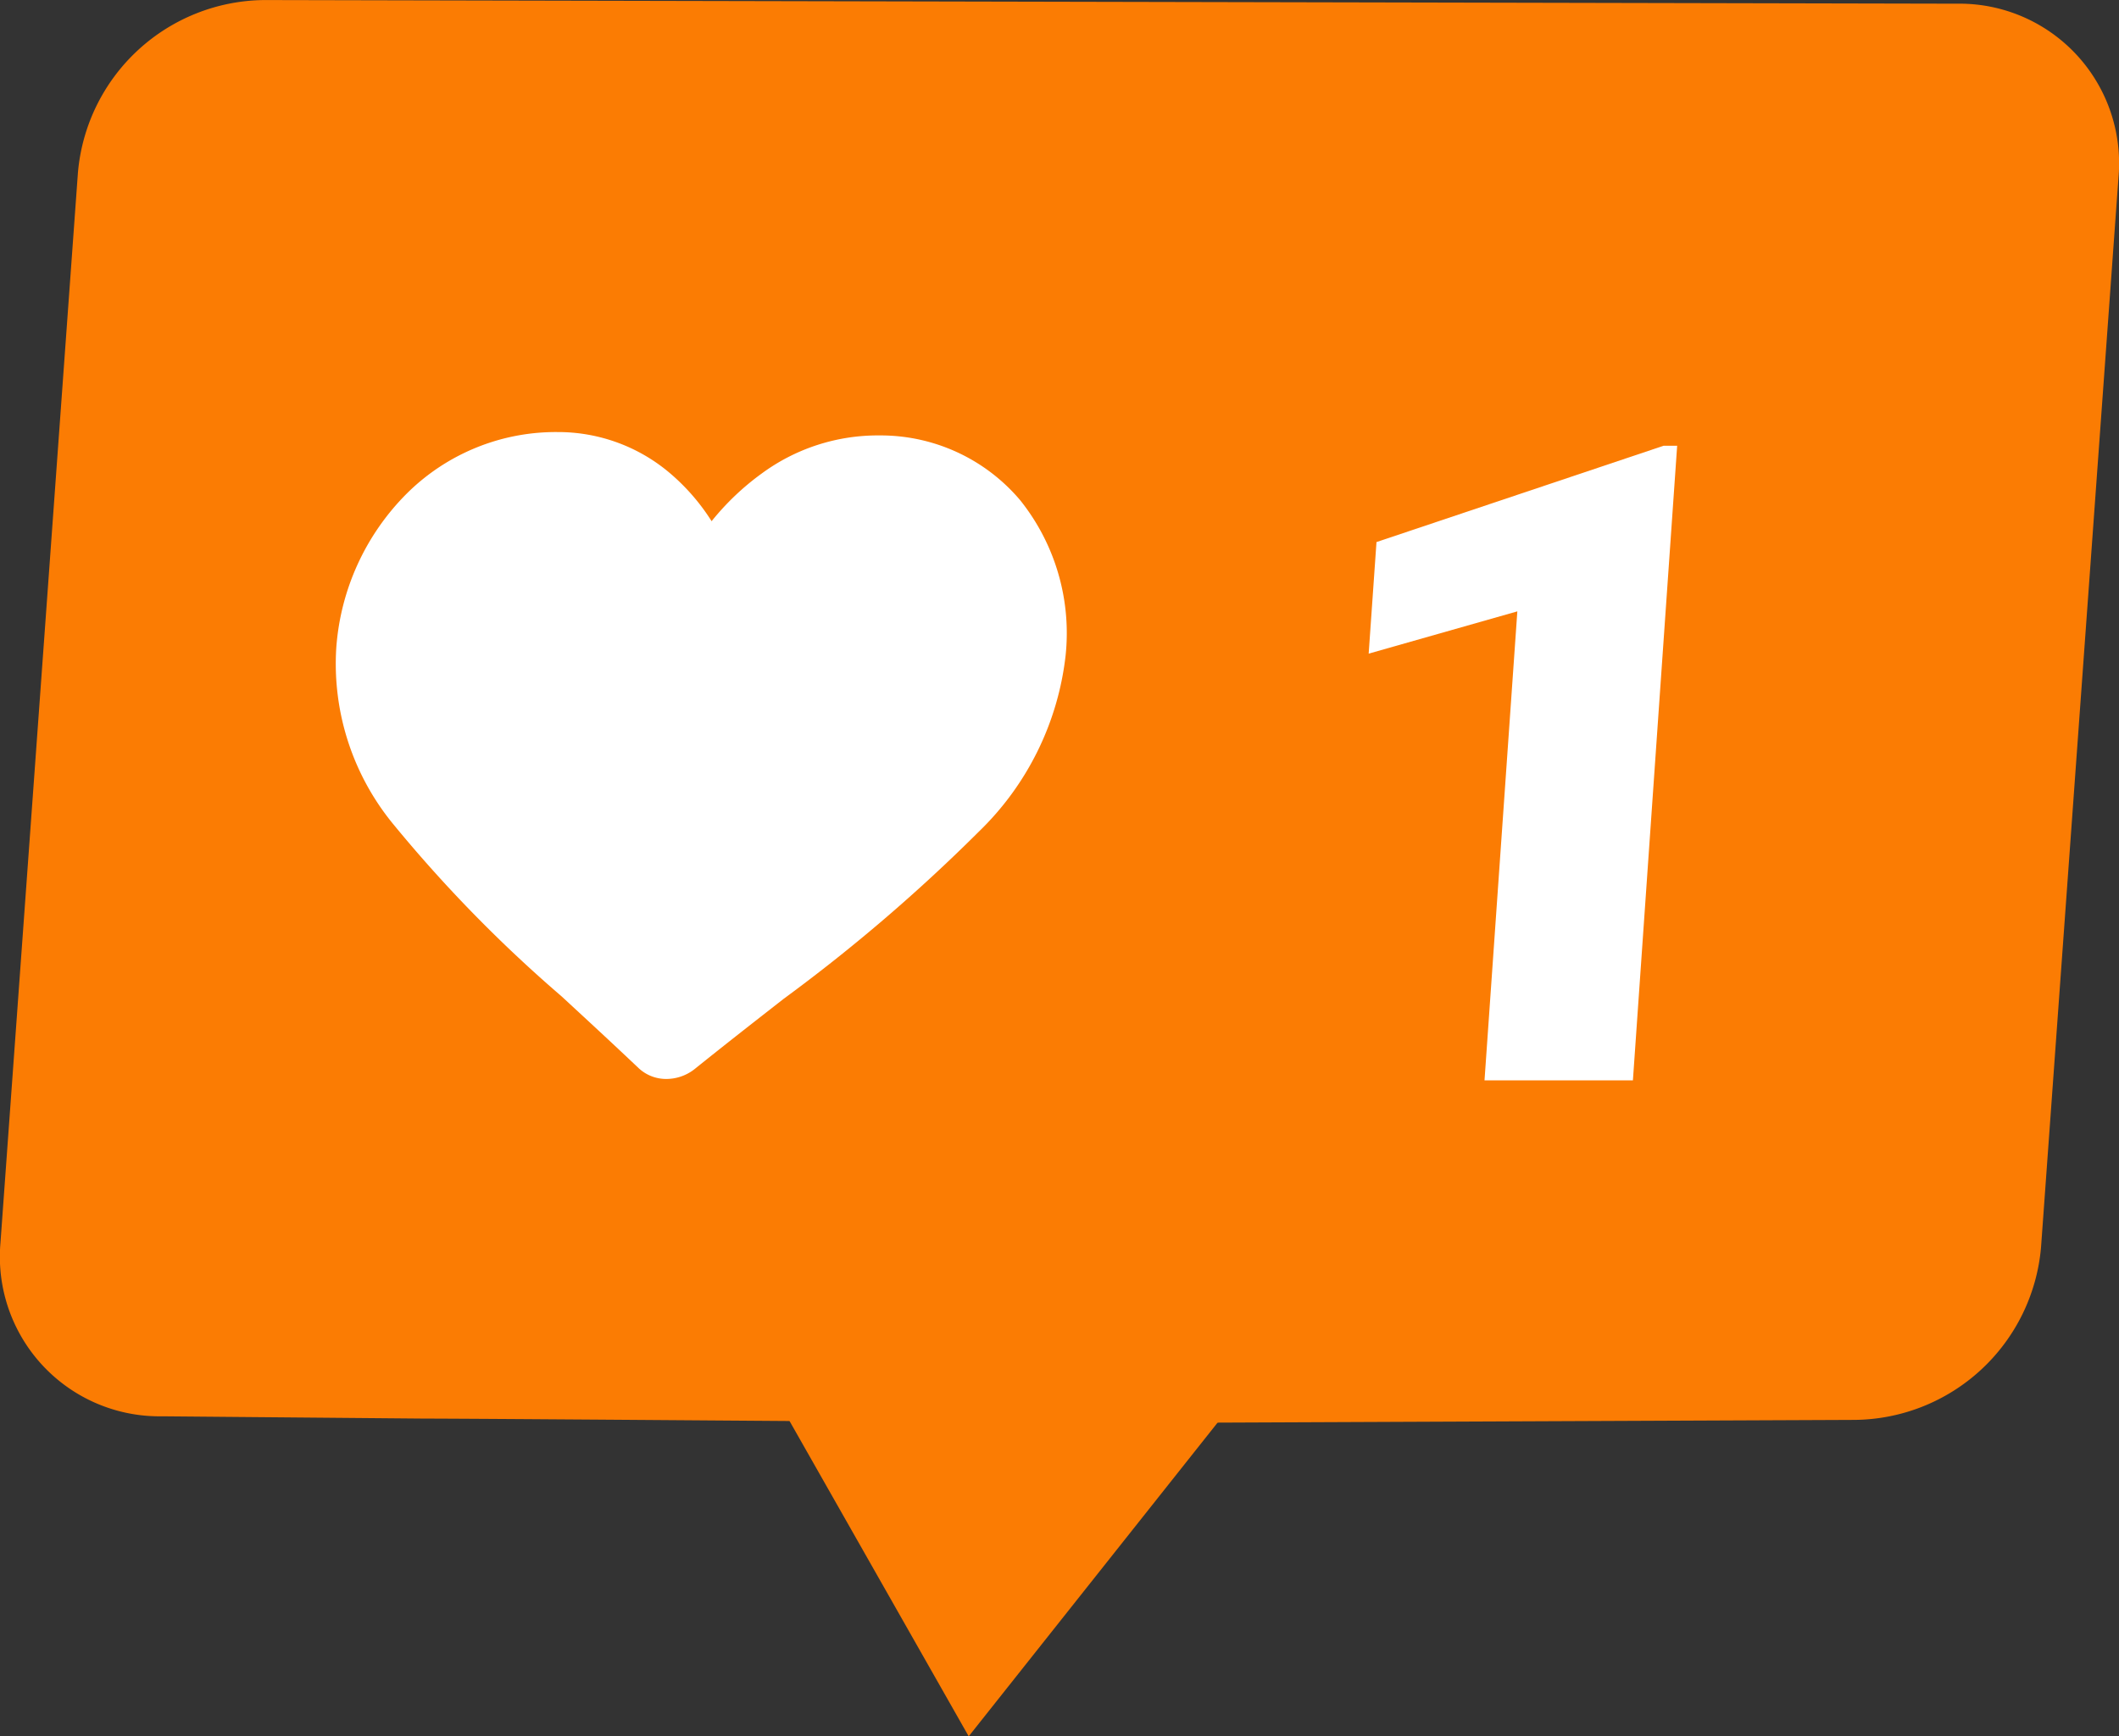 <svg xmlns="http://www.w3.org/2000/svg" width="47.12" height="38.607" viewBox="0 0 47.12 38.607">
  <rect x="0" y="0" width="47.12" height="38.607" fill="#333333" stroke="none"/>
  <g id="组_5052" data-name="组 5052" transform="translate(0 -37.532)">
    <g id="组_36" data-name="组 36" transform="translate(0 37.532)">
      <g id="组_34" data-name="组 34">
        <path id="路径_92" data-name="路径 92" d="M383.146,942.2l-16.56.071c-1.512,0-13.824-.1-15.234-.1l-5.843-.051a3.549,3.549,0,0,1-3.591-3.854l1.723-23.8a4.2,4.2,0,0,1,4.148-3.837l37.637.081a3.549,3.549,0,0,1,3.591,3.854l-1.723,23.8A4.2,4.2,0,0,1,383.146,942.2Z" transform="translate(-341.908 -910.628)" fill="#fb7c03"/>
        <path id="路径_93" data-name="路径 93" d="M398.656,1012.764l4.071,7.164,5.684-7.164Z" transform="translate(-381.186 -981.32)" fill="#fb7c03"/>
      </g>
      <path id="路径_94" data-name="路径 94" d="M381.363,943.335a4.062,4.062,0,0,0-3.128-1.442,4.353,4.353,0,0,0-2.62.846A5.78,5.78,0,0,0,374.5,943.8a4.673,4.673,0,0,0-.943-1.082,3.841,3.841,0,0,0-2.476-.9,4.7,4.7,0,0,0-3.359,1.367,5.4,5.4,0,0,0-1.568,3.428,5.617,5.617,0,0,0,1.287,3.948,30.8,30.8,0,0,0,3.718,3.8c.519.479,1.108,1.022,1.718,1.6a.893.893,0,0,0,.608.241,1.016,1.016,0,0,0,.646-.227c.7-.563,1.38-1.093,1.977-1.559a38,38,0,0,0,4.333-3.712,6.452,6.452,0,0,0,1.93-3.911A4.731,4.731,0,0,0,381.363,943.335Z" transform="translate(-358.676 -932.211)" fill="#fff"/>
      <g id="组_35" data-name="组 35" transform="translate(30.436 9.911)">
        <path id="路径_95" data-name="路径 95" d="M446.647,956.932h-3.3l.73-10.428-3.306.94.174-2.481,6.386-2.142h.3Z" transform="translate(-440.772 -942.821)" fill="#fff"/>
      </g>
    </g>
  </g>
</svg>

